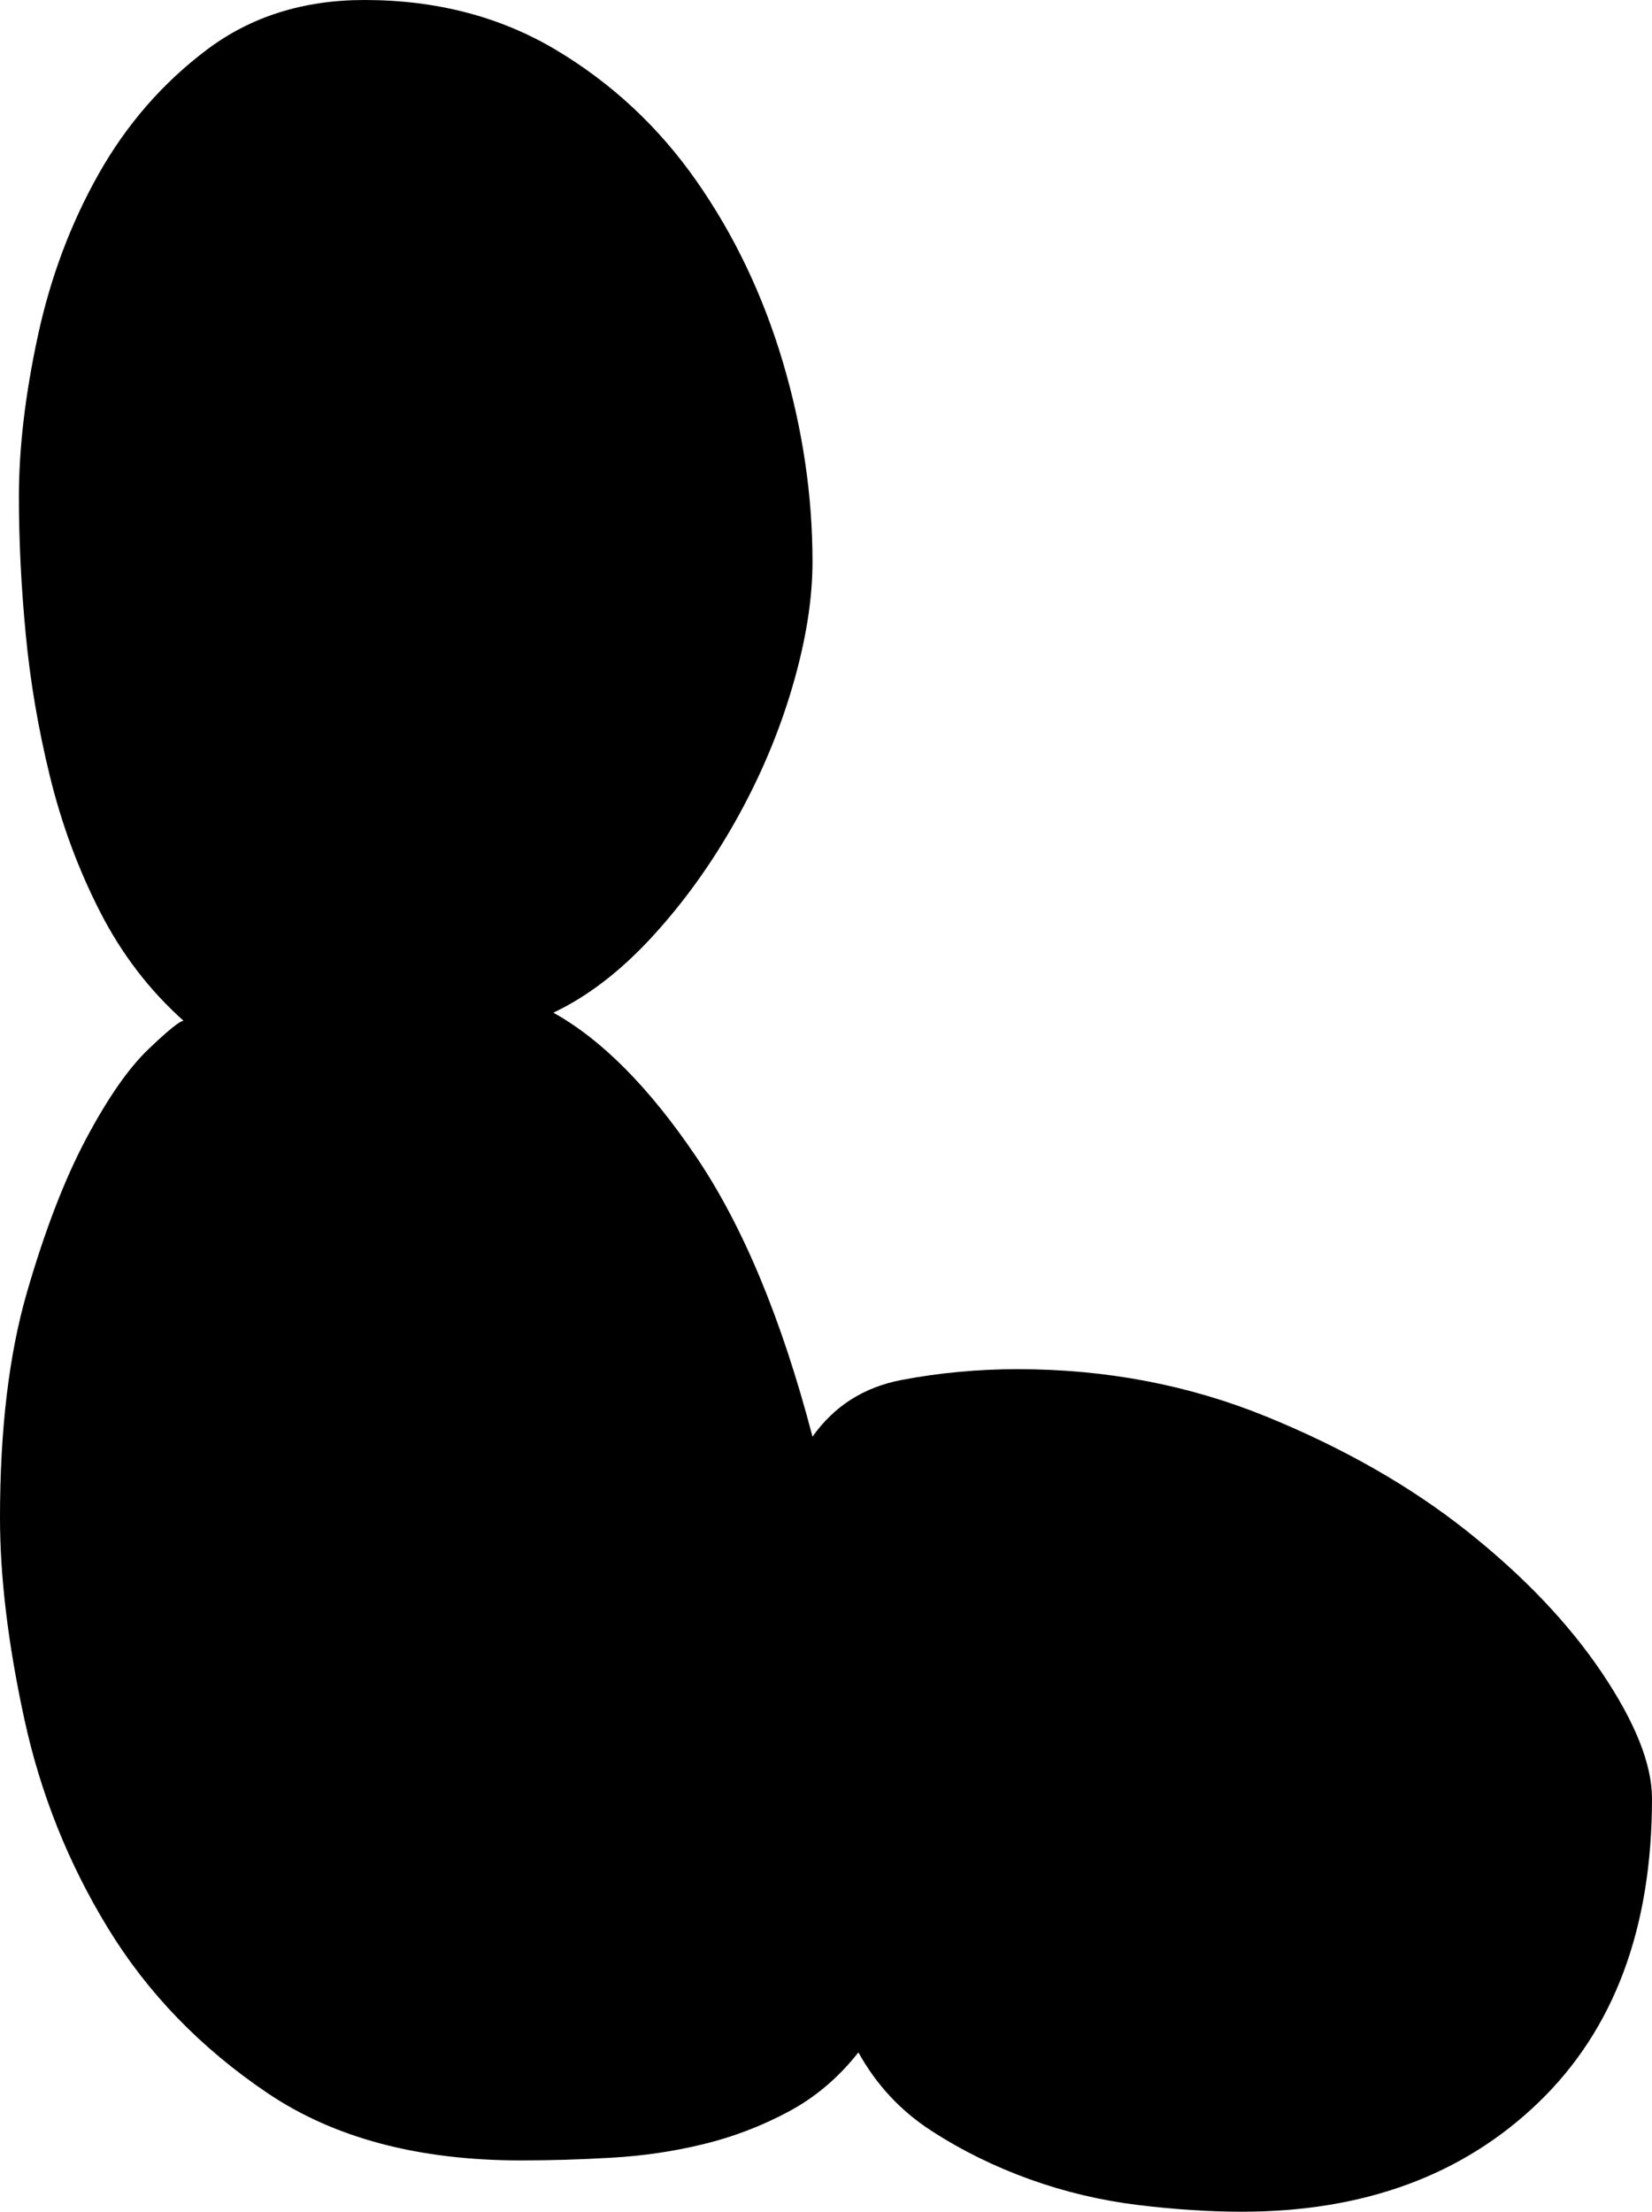 <?xml version="1.0" encoding="UTF-8"?><svg id="Layer_2" xmlns="http://www.w3.org/2000/svg" viewBox="0 0 342.72 458.64"><g id="Layer_1-2"><path d="M163.52,437.92c-5.6,2.99-11.48,5.23-17.64,6.72-6.16,1.5-12.51,2.43-19.04,2.8-6.54,.38-12.79,.56-18.76,.56-21.28,0-38.83-4.66-52.64-14-13.82-9.33-24.83-20.72-33.04-34.16-8.22-13.44-14-27.9-17.36-43.4-3.36-15.49-5.04-29.4-5.04-41.72,0-18.29,1.86-33.88,5.6-46.76,3.73-12.88,7.84-23.52,12.32-31.92,4.48-8.4,8.77-14.56,12.88-18.48,4.1-3.92,6.53-5.88,7.28-5.88-7.1-6.34-12.88-13.9-17.36-22.68-4.48-8.77-7.94-18.1-10.36-28-2.43-9.89-4.11-19.78-5.04-29.68-.94-9.89-1.4-19.32-1.4-28.28,0-10.08,1.3-21.18,3.92-33.32,2.61-12.13,6.81-23.33,12.6-33.6,5.78-10.26,13.25-18.85,22.4-25.76C51.98,3.46,62.9,0,75.6,0c14.93,0,28.18,3.46,39.76,10.36,11.57,6.91,21.28,15.96,29.12,27.16,7.84,11.2,13.81,23.71,17.92,37.52,4.1,13.82,6.16,27.63,6.16,41.44,0,7.84-1.4,16.52-4.2,26.04-2.8,9.52-6.72,18.76-11.76,27.72s-10.83,16.99-17.36,24.08c-6.54,7.1-13.35,12.32-20.44,15.68,10.08,5.6,19.97,15.59,29.68,29.96,9.7,14.38,17.73,33.7,24.08,57.96,4.48-6.34,10.64-10.26,18.48-11.76,7.84-1.49,15.86-2.24,24.08-2.24,18.29,0,35.46,3.27,51.52,9.8,16.05,6.54,29.96,14.47,41.72,23.8,11.76,9.34,21.09,19.14,28,29.4,6.9,10.27,10.36,18.95,10.36,26.04,0,26.88-7.84,47.88-23.52,63s-36.22,22.68-61.6,22.68c-6.72,0-13.91-.47-21.56-1.4-7.66-.94-15.12-2.71-22.4-5.32-7.28-2.62-14.1-5.97-20.44-10.08-6.35-4.1-11.39-9.52-15.12-16.24-4.11,5.23-8.96,9.34-14.56,12.32Z"/></g></svg>